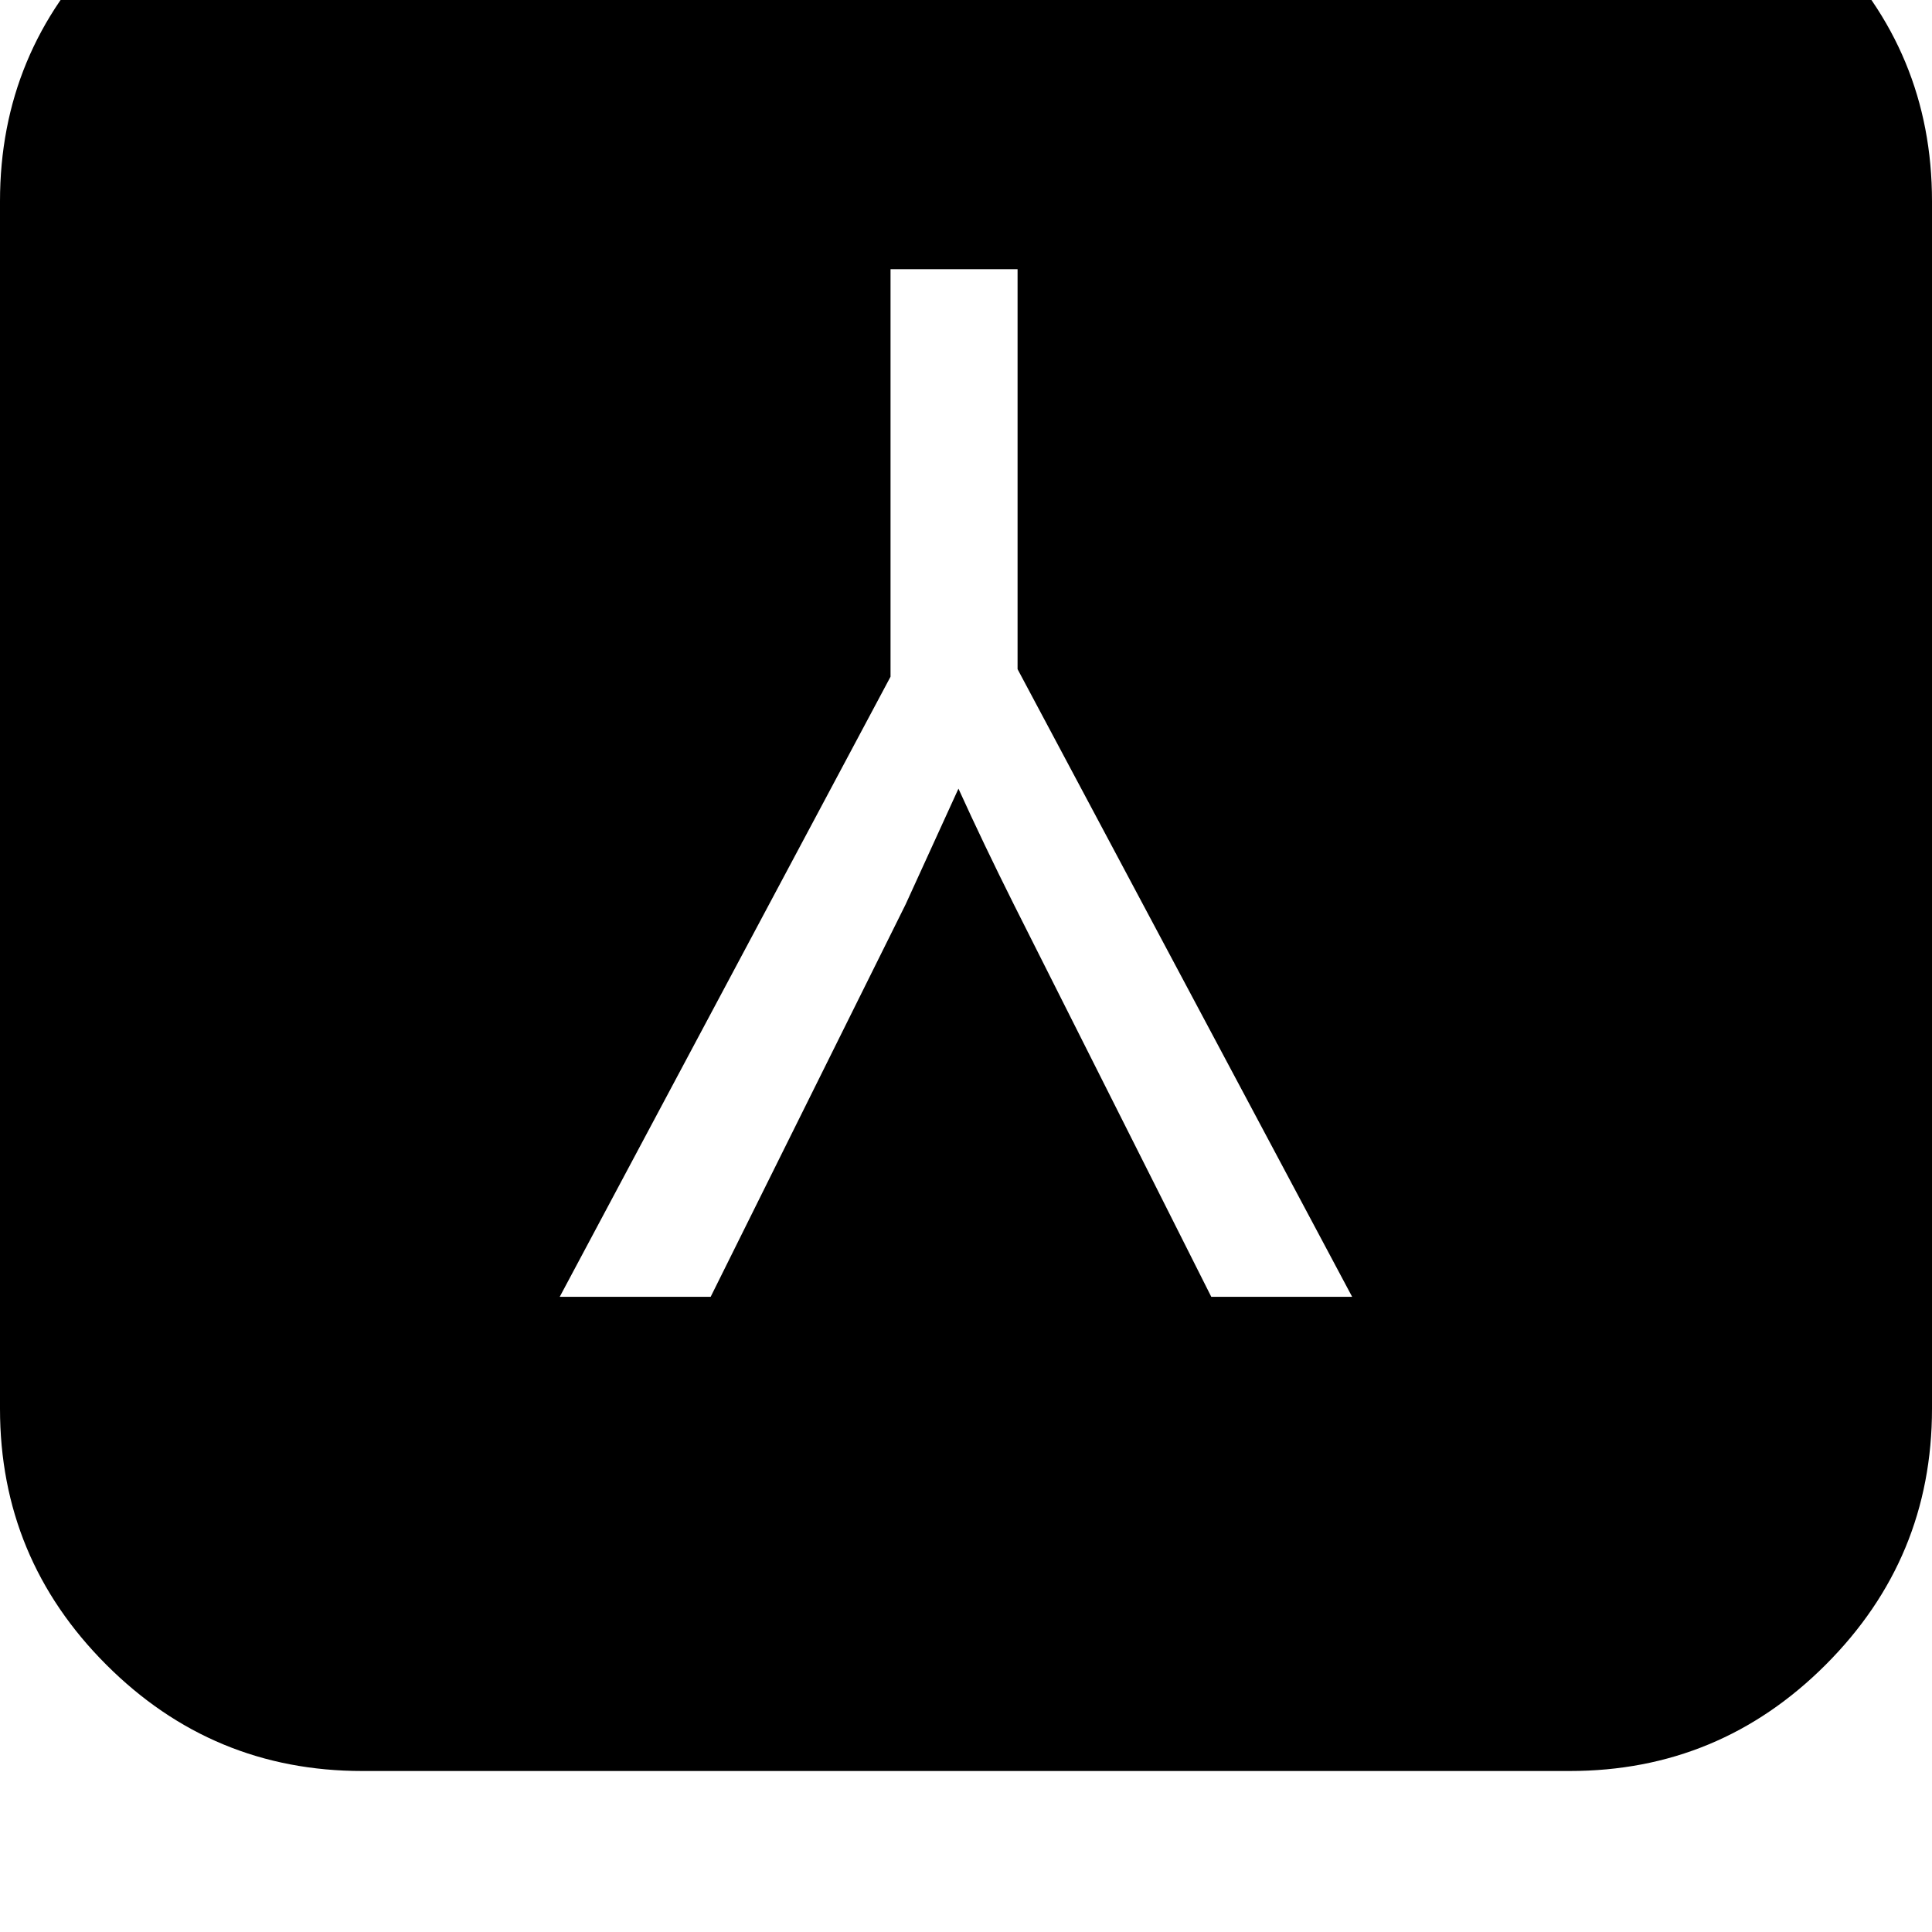 <svg width="128" height="128" viewBox="0 0 1536 1536" xmlns="http://www.w3.org/2000/svg"><path d="M809 532l266 499H963L806 719q-24-48-44-92l-42 92-155 312H445l263-493V214h101v318zm727 588V160q0-119-84.5-203.5T1248-128H288q-119 0-203.5 84.5T0 160v960q0 119 84.5 203.5T288 1408h960q119 0 203.5-84.5T1536 1120z"/></svg>